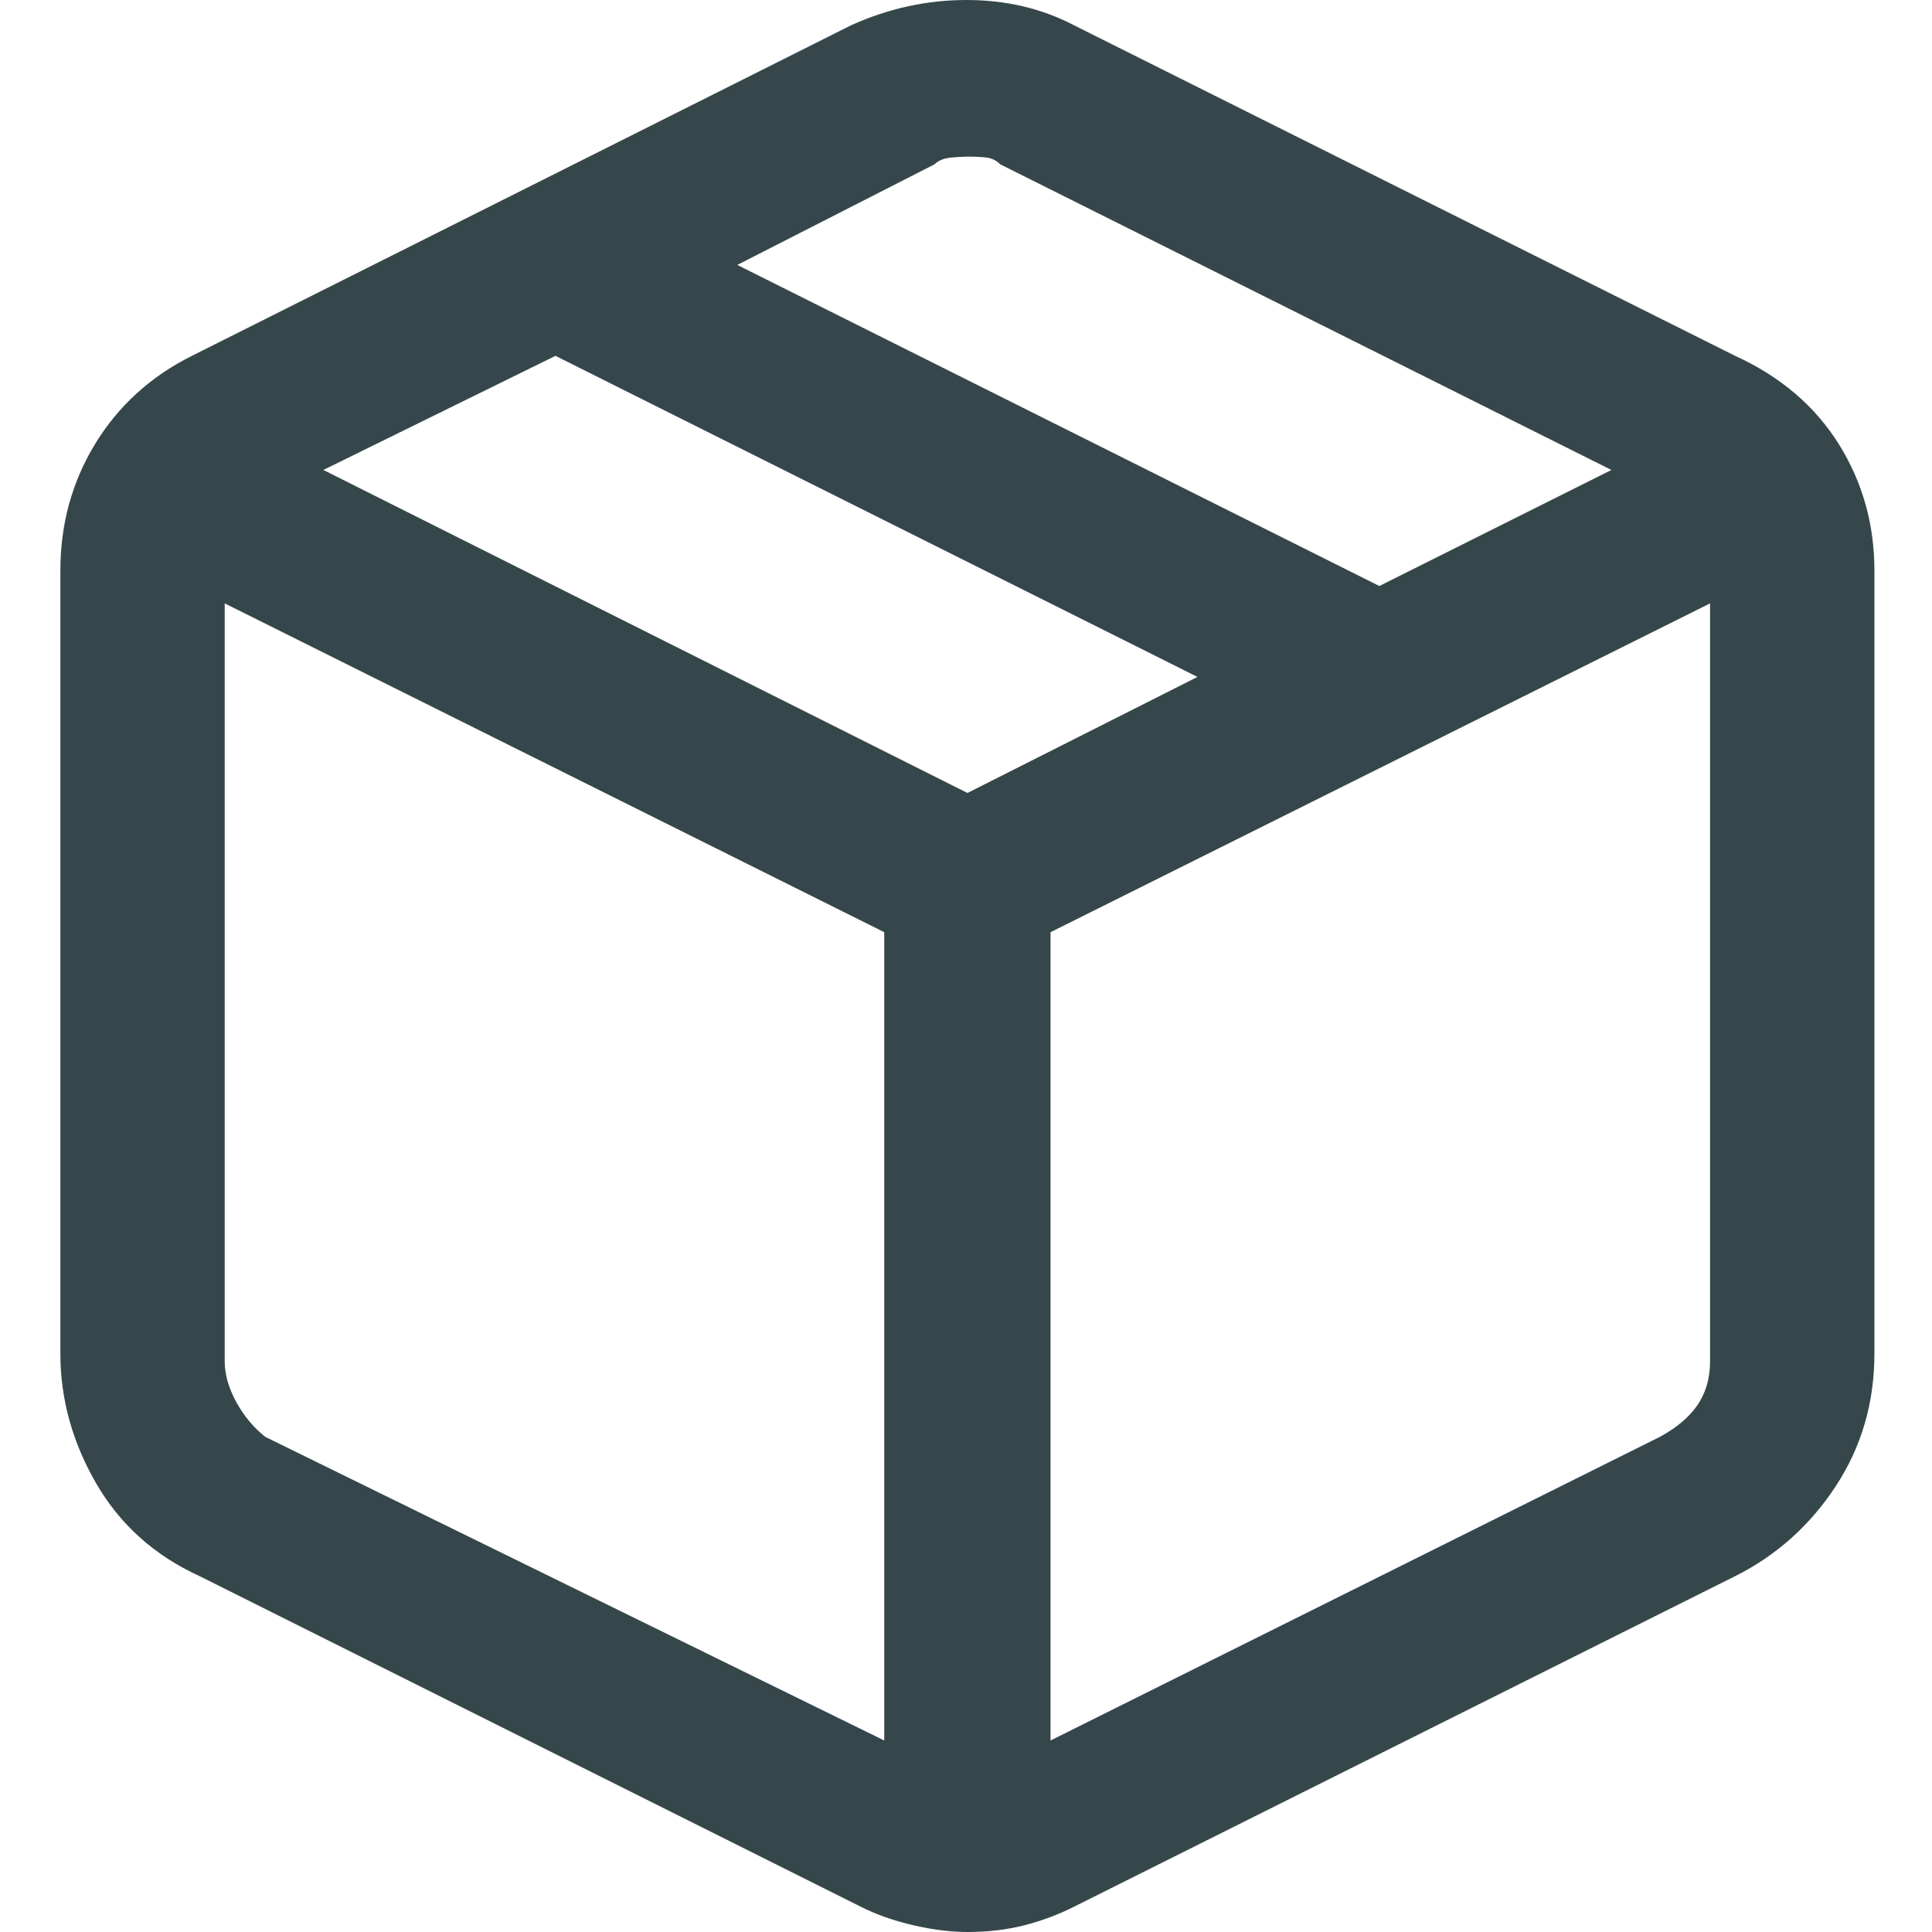 <svg viewBox="0 0 16 16" fill="none" xmlns="http://www.w3.org/2000/svg">
<path d="M14.37 2.947L8.892 0.208C8.625 0.069 8.329 0 8.004 0C7.678 0 7.36 0.069 7.051 0.208L1.589 2.947C1.247 3.118 0.98 3.361 0.788 3.676C0.596 3.991 0.5 4.34 0.5 4.725V11.211C0.5 11.585 0.599 11.943 0.796 12.284C0.994 12.626 1.279 12.882 1.653 13.053L7.131 15.792C7.259 15.856 7.403 15.907 7.563 15.944C7.723 15.981 7.873 16 8.012 16C8.182 16 8.34 15.981 8.484 15.944C8.628 15.907 8.764 15.856 8.892 15.792L14.37 13.053C14.711 12.882 14.989 12.634 15.203 12.308C15.416 11.983 15.523 11.617 15.523 11.211V4.725C15.523 4.34 15.424 3.991 15.227 3.676C15.029 3.361 14.744 3.118 14.37 2.947ZM7.739 1.361C7.771 1.329 7.817 1.311 7.875 1.305C7.934 1.3 7.979 1.297 8.012 1.297C8.076 1.297 8.129 1.3 8.172 1.305C8.214 1.311 8.252 1.329 8.284 1.361L13.345 3.892L11.423 4.853L6.106 2.194L7.739 1.361ZM8.012 6.567L2.678 3.892L4.6 2.947L9.917 5.606L8.012 6.567ZM2.198 11.9C2.102 11.825 2.022 11.729 1.957 11.612C1.893 11.494 1.861 11.382 1.861 11.275V4.997L7.323 7.72V14.414L2.198 11.9ZM13.745 11.9L8.7 14.414V7.72L14.162 4.997V11.275C14.162 11.414 14.127 11.534 14.058 11.636C13.988 11.737 13.884 11.825 13.745 11.9Z" fill="#36474B"/>
</svg>
